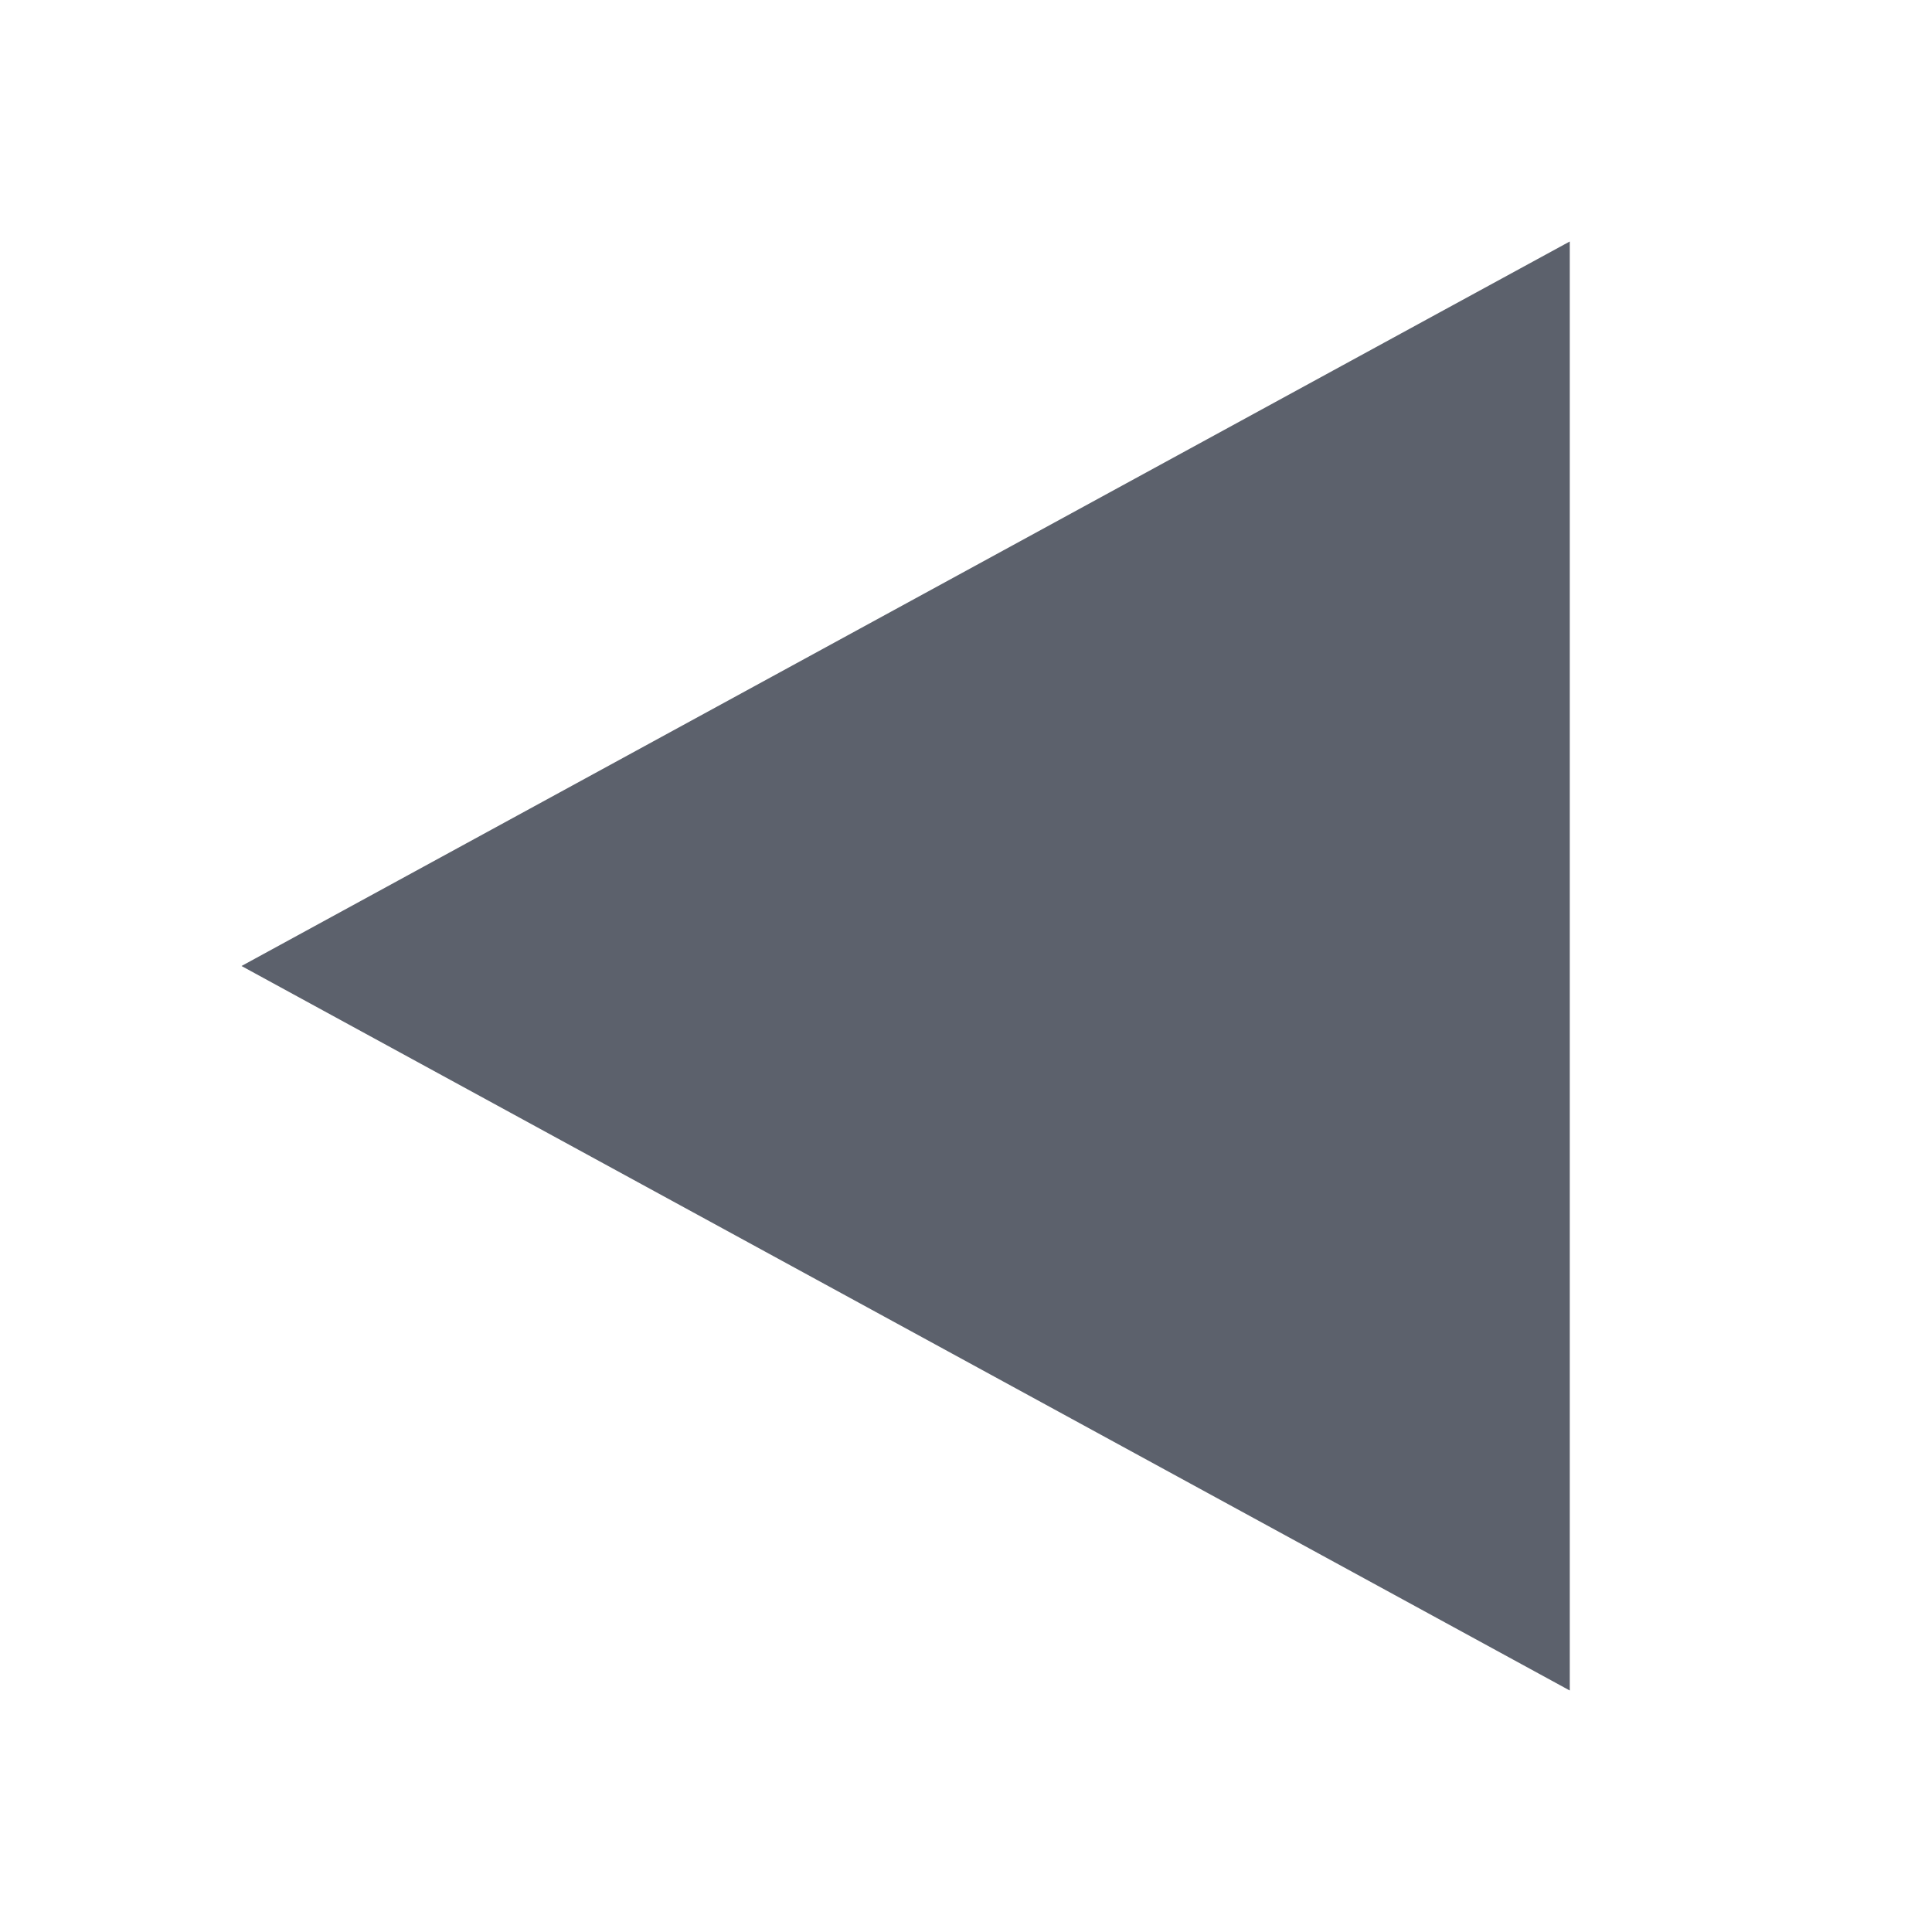 <?xml version='1.0' encoding='UTF-8' standalone='no'?>
<svg height="16" xmlns:inkscape="http://www.inkscape.org/namespaces/inkscape" xmlns:osb="http://www.openswatchbook.org/uri/2009/osb" xmlns:sodipodi="http://sodipodi.sourceforge.net/DTD/sodipodi-0.dtd" version="1.1" width="16" xmlns="http://www.w3.org/2000/svg" enable-background="new">
 <defs id="defs7386">
  <linearGradient id="linearGradient5606" osb:paint="solid">
   <stop id="stop5608"/>
  </linearGradient>
  <filter inkscape:collect="always" color-interpolation-filters="sRGB" id="filter7554">
   <feBlend inkscape:collect="always" id="feBlend7556" in2="BackgroundImage" mode="darken"/>
  </filter>
 </defs>
 <g inkscape:groupmode="layer" id="layer12" inkscape:label="actions" transform="translate(-461,-9)">
  <g id="use41971" inkscape:label="media-playback-start" transform="matrix(-1,0,0,1,517,-478)">
   <path inkscape:connector-curvature="0" d="m 83,608 0,12 11,-6 -9.899,-5.4 z" id="path4963" sodipodi:nodetypes="ccccc" transform="translate(-40,-119)" fill="#5c616c"/>
  </g>
 </g>
</svg>
